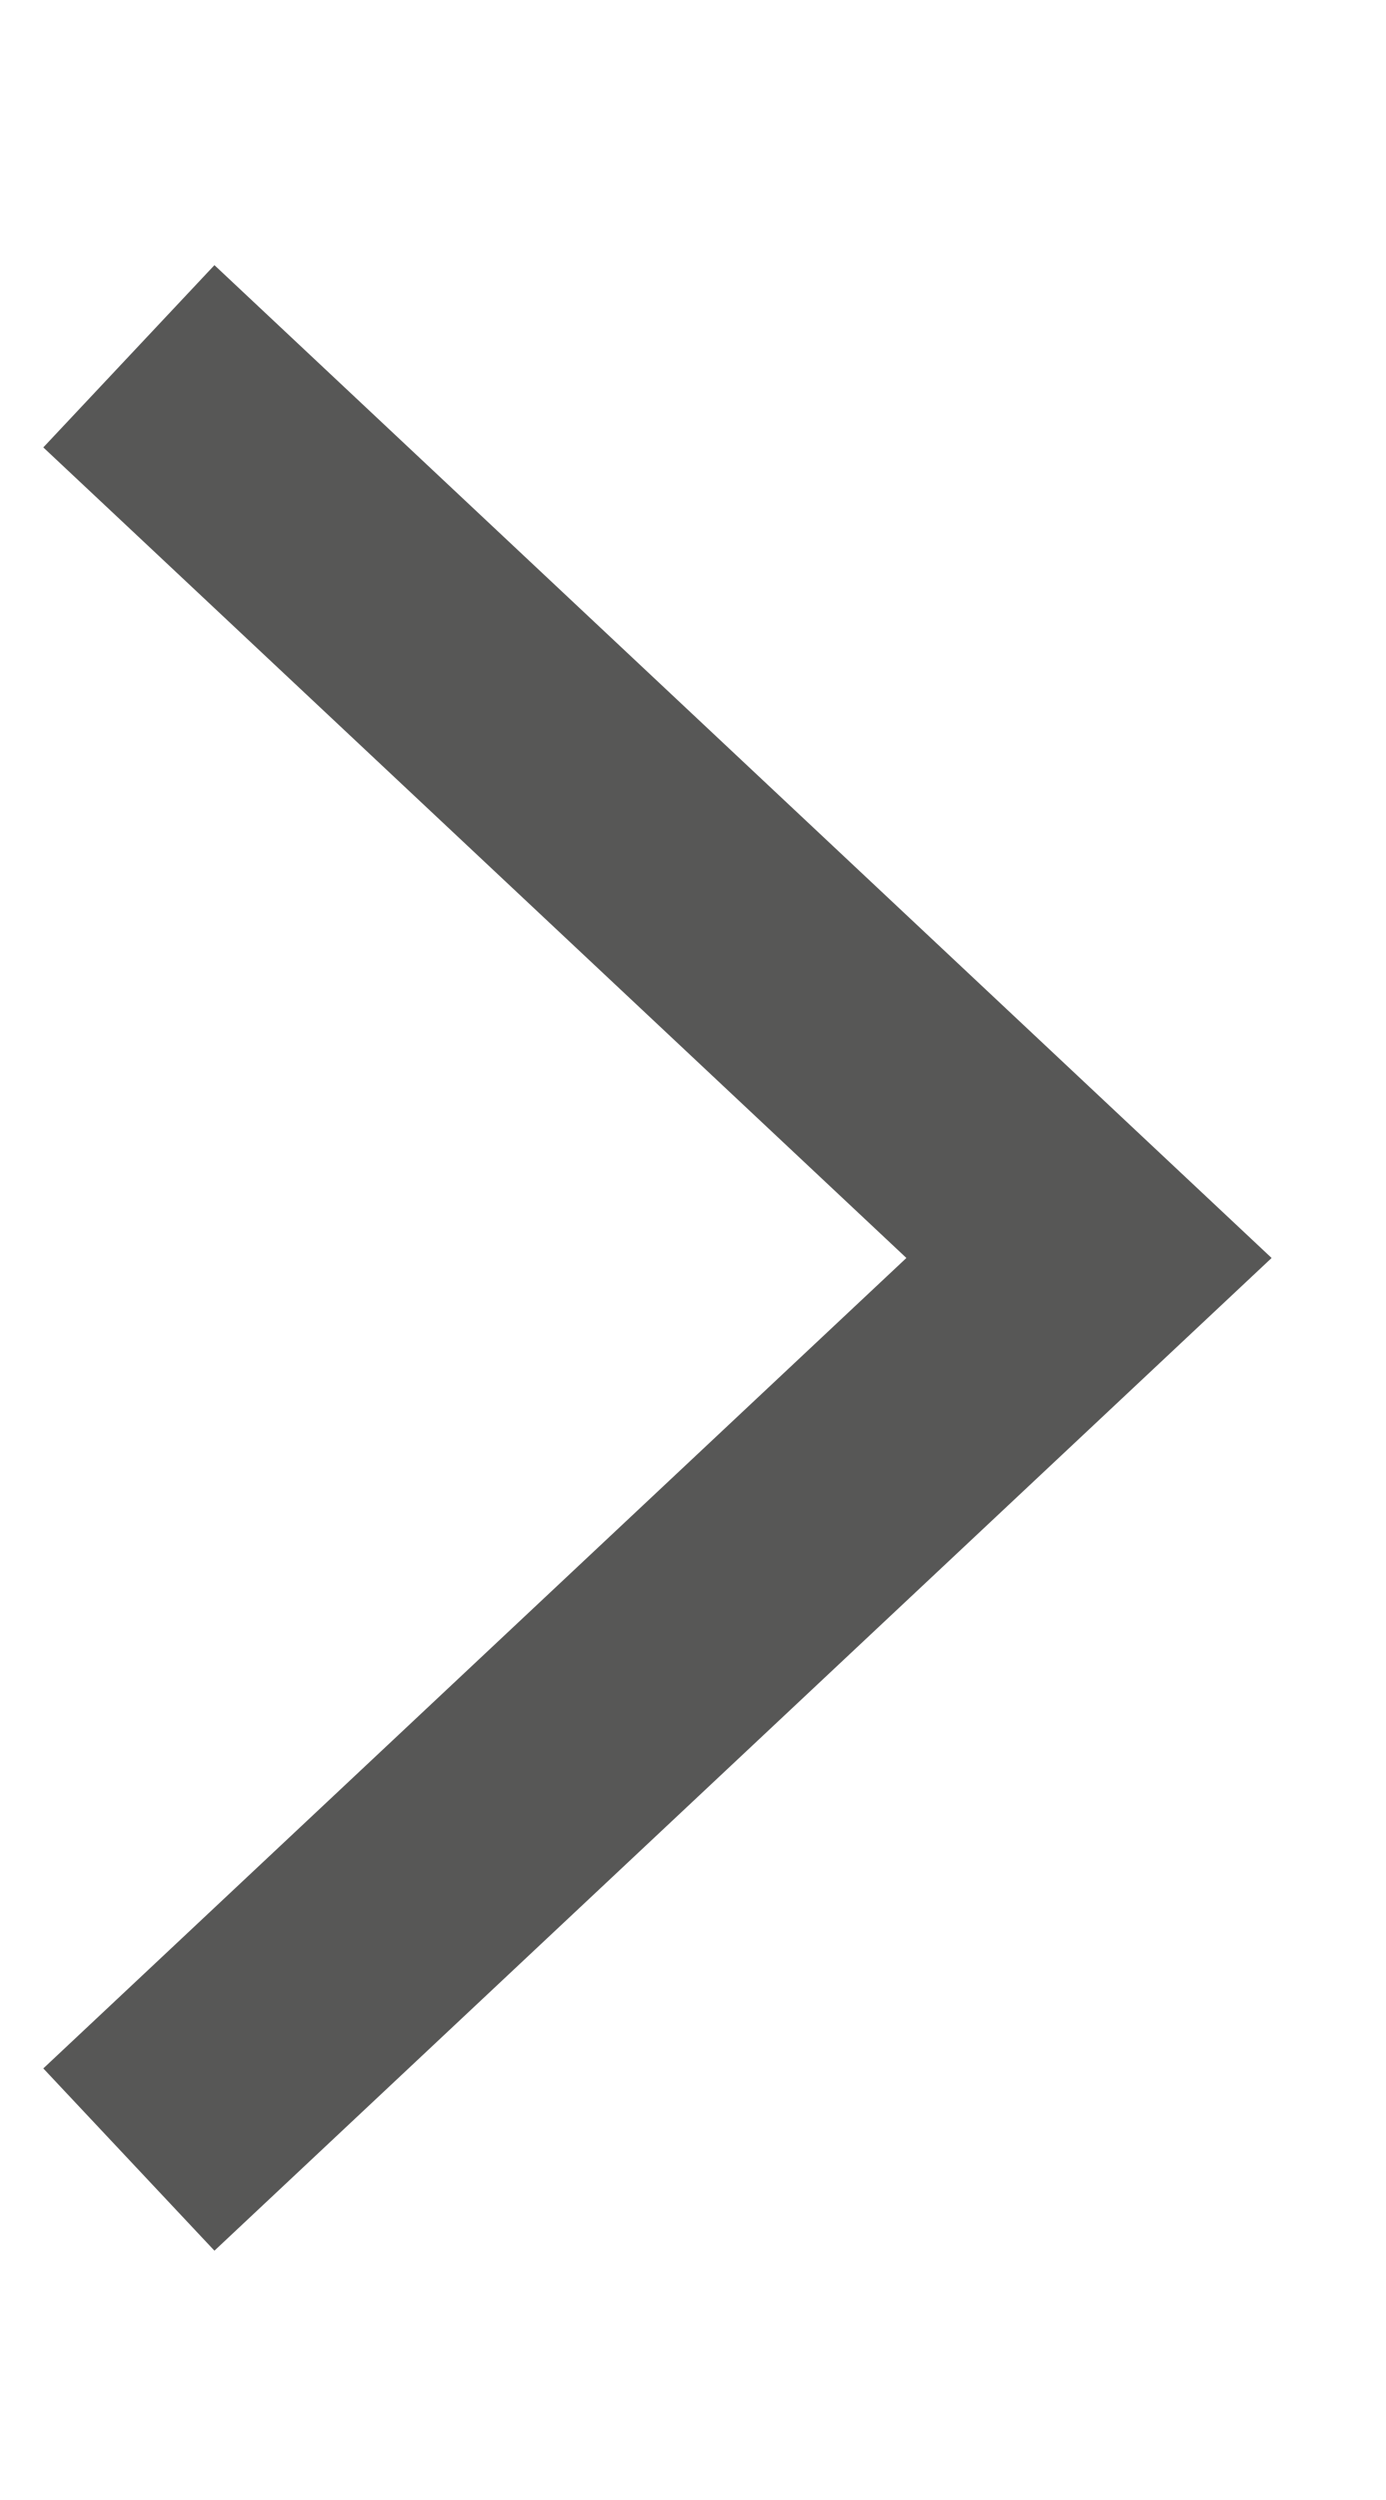 <?xml version="1.0" encoding="utf-8"?>
<!-- Generator: Adobe Illustrator 17.0.0, SVG Export Plug-In . SVG Version: 6.00 Build 0)  -->
<!DOCTYPE svg PUBLIC "-//W3C//DTD SVG 1.1//EN" "http://www.w3.org/Graphics/SVG/1.1/DTD/svg11.dtd">
<svg version="1.1" id="Слой_1" xmlns="http://www.w3.org/2000/svg" xmlns:xlink="http://www.w3.org/1999/xlink" x="0px" y="0px"
	 width="11.088px" height="20px" viewBox="0 0 11.088 20" enable-background="new 0 0 11.088 20" xml:space="preserve">
<polyline fill="none" stroke="#575756" stroke-width="2" stroke-miterlimit="10" points="1.031,17.275 
	8.712,10.063 1.031,2.85 "/>
</svg>
